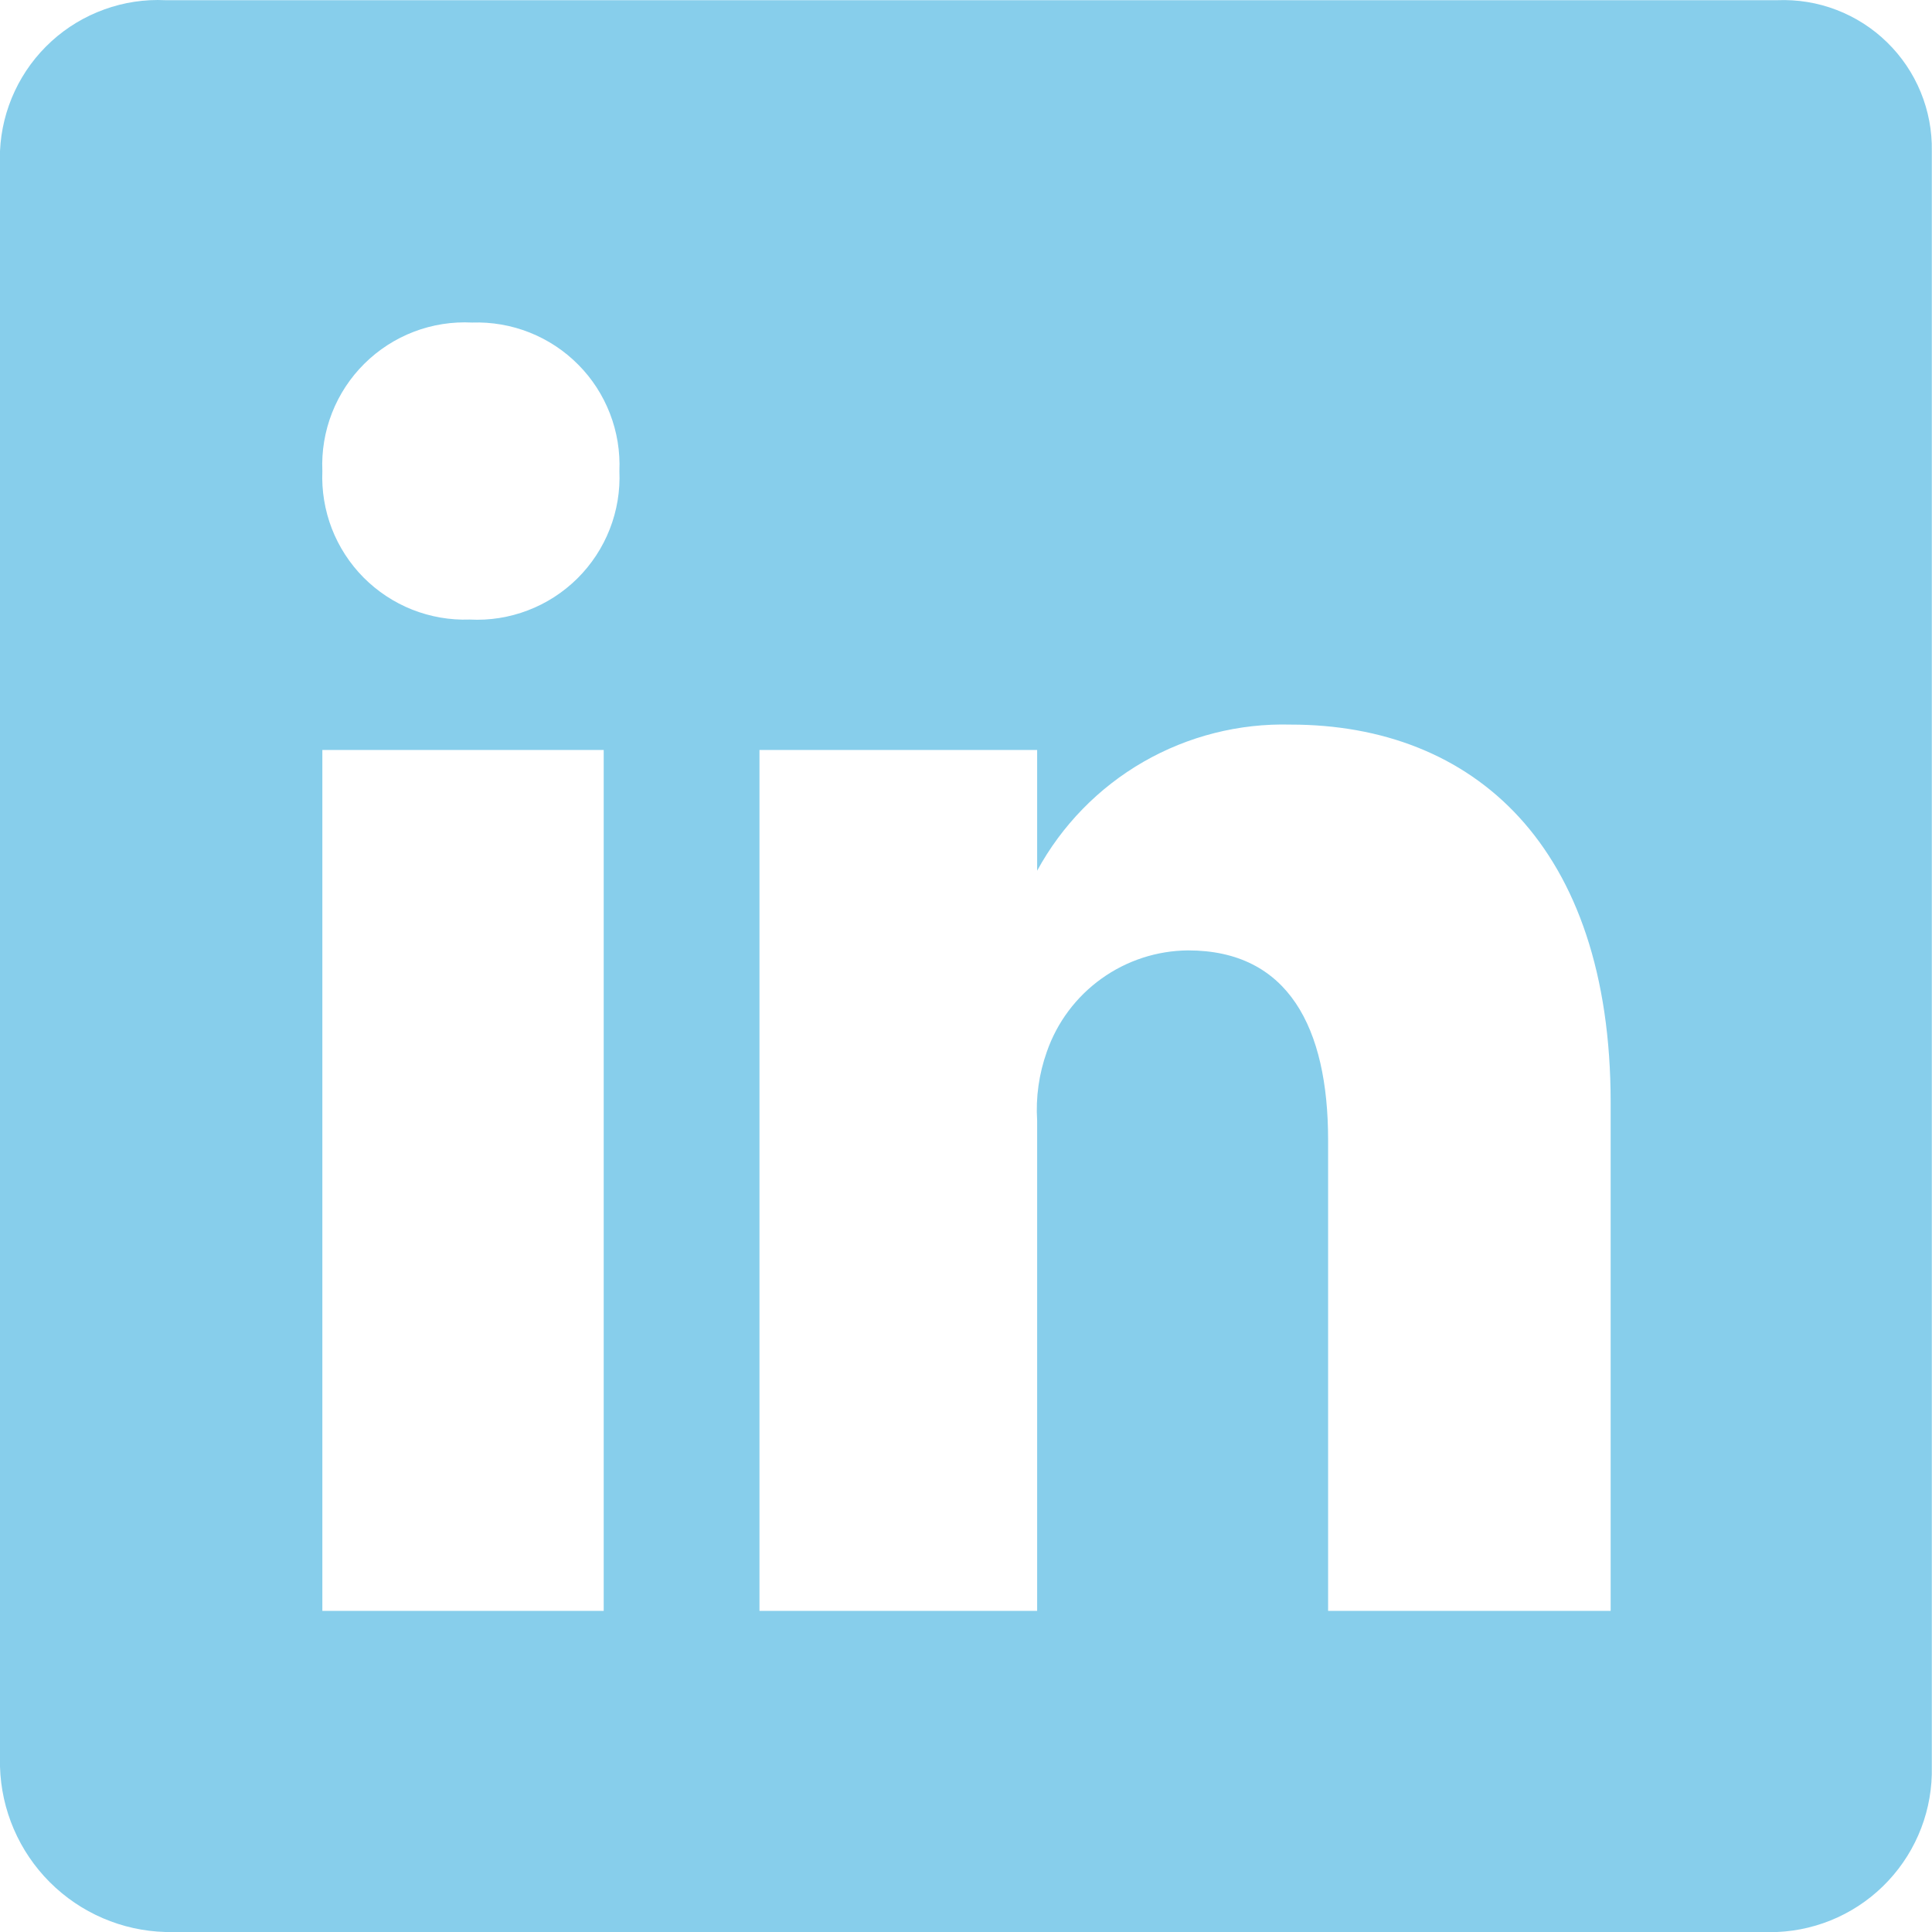 <svg width="40" height="40" viewBox="0 0 40 40" fill="none" xmlns="http://www.w3.org/2000/svg">
<g clip-path="url(#clip0_45_11)">
<path d="M36.797 0.004H3.425C2.995 -0.017 2.565 0.048 2.16 0.195C1.755 0.341 1.382 0.565 1.064 0.856C0.746 1.146 0.488 1.496 0.306 1.886C0.123 2.276 0.019 2.698 0 3.128V36.575C0.025 37.475 0.394 38.332 1.031 38.969C1.668 39.606 2.524 39.975 3.425 40H36.797C37.672 39.961 38.497 39.581 39.095 38.94C39.693 38.3 40.017 37.451 39.996 36.575V3.128C40.004 2.71 39.925 2.294 39.766 1.907C39.607 1.519 39.37 1.169 39.07 0.876C38.771 0.583 38.414 0.355 38.023 0.205C37.633 0.055 37.215 -0.013 36.797 0.004ZM12.499 33.351H6.674V15.527H12.499V33.351ZM9.724 12.827C9.318 12.842 8.913 12.771 8.535 12.622C8.157 12.472 7.814 12.245 7.527 11.957C7.241 11.668 7.017 11.323 6.87 10.944C6.724 10.565 6.657 10.159 6.674 9.753C6.656 9.342 6.724 8.932 6.874 8.549C7.024 8.166 7.252 7.819 7.544 7.53C7.836 7.24 8.185 7.015 8.569 6.868C8.953 6.721 9.364 6.657 9.774 6.678C10.181 6.664 10.585 6.734 10.964 6.884C11.342 7.034 11.685 7.26 11.971 7.549C12.258 7.837 12.481 8.182 12.628 8.562C12.775 8.941 12.841 9.346 12.824 9.753C12.842 10.163 12.774 10.573 12.624 10.956C12.474 11.339 12.246 11.686 11.954 11.976C11.662 12.265 11.313 12.491 10.929 12.637C10.545 12.784 10.135 12.849 9.724 12.827ZM33.347 33.351H27.497V23.602C27.497 21.277 26.673 19.677 24.598 19.677C23.953 19.682 23.326 19.887 22.803 20.263C22.279 20.639 21.884 21.168 21.673 21.777C21.511 22.233 21.442 22.718 21.473 23.201V33.351H15.724V15.527H21.473V18.027C21.984 17.088 22.745 16.308 23.671 15.774C24.598 15.241 25.654 14.973 26.723 15.002C30.497 15.002 33.347 17.502 33.347 22.827V33.351Z" fill="skyblue"/>
</g>
<defs>
<clipPath id="clip0_45_11">
<rect width="40" height="40" fill="white"/>
</clipPath>
</defs>
</svg>
